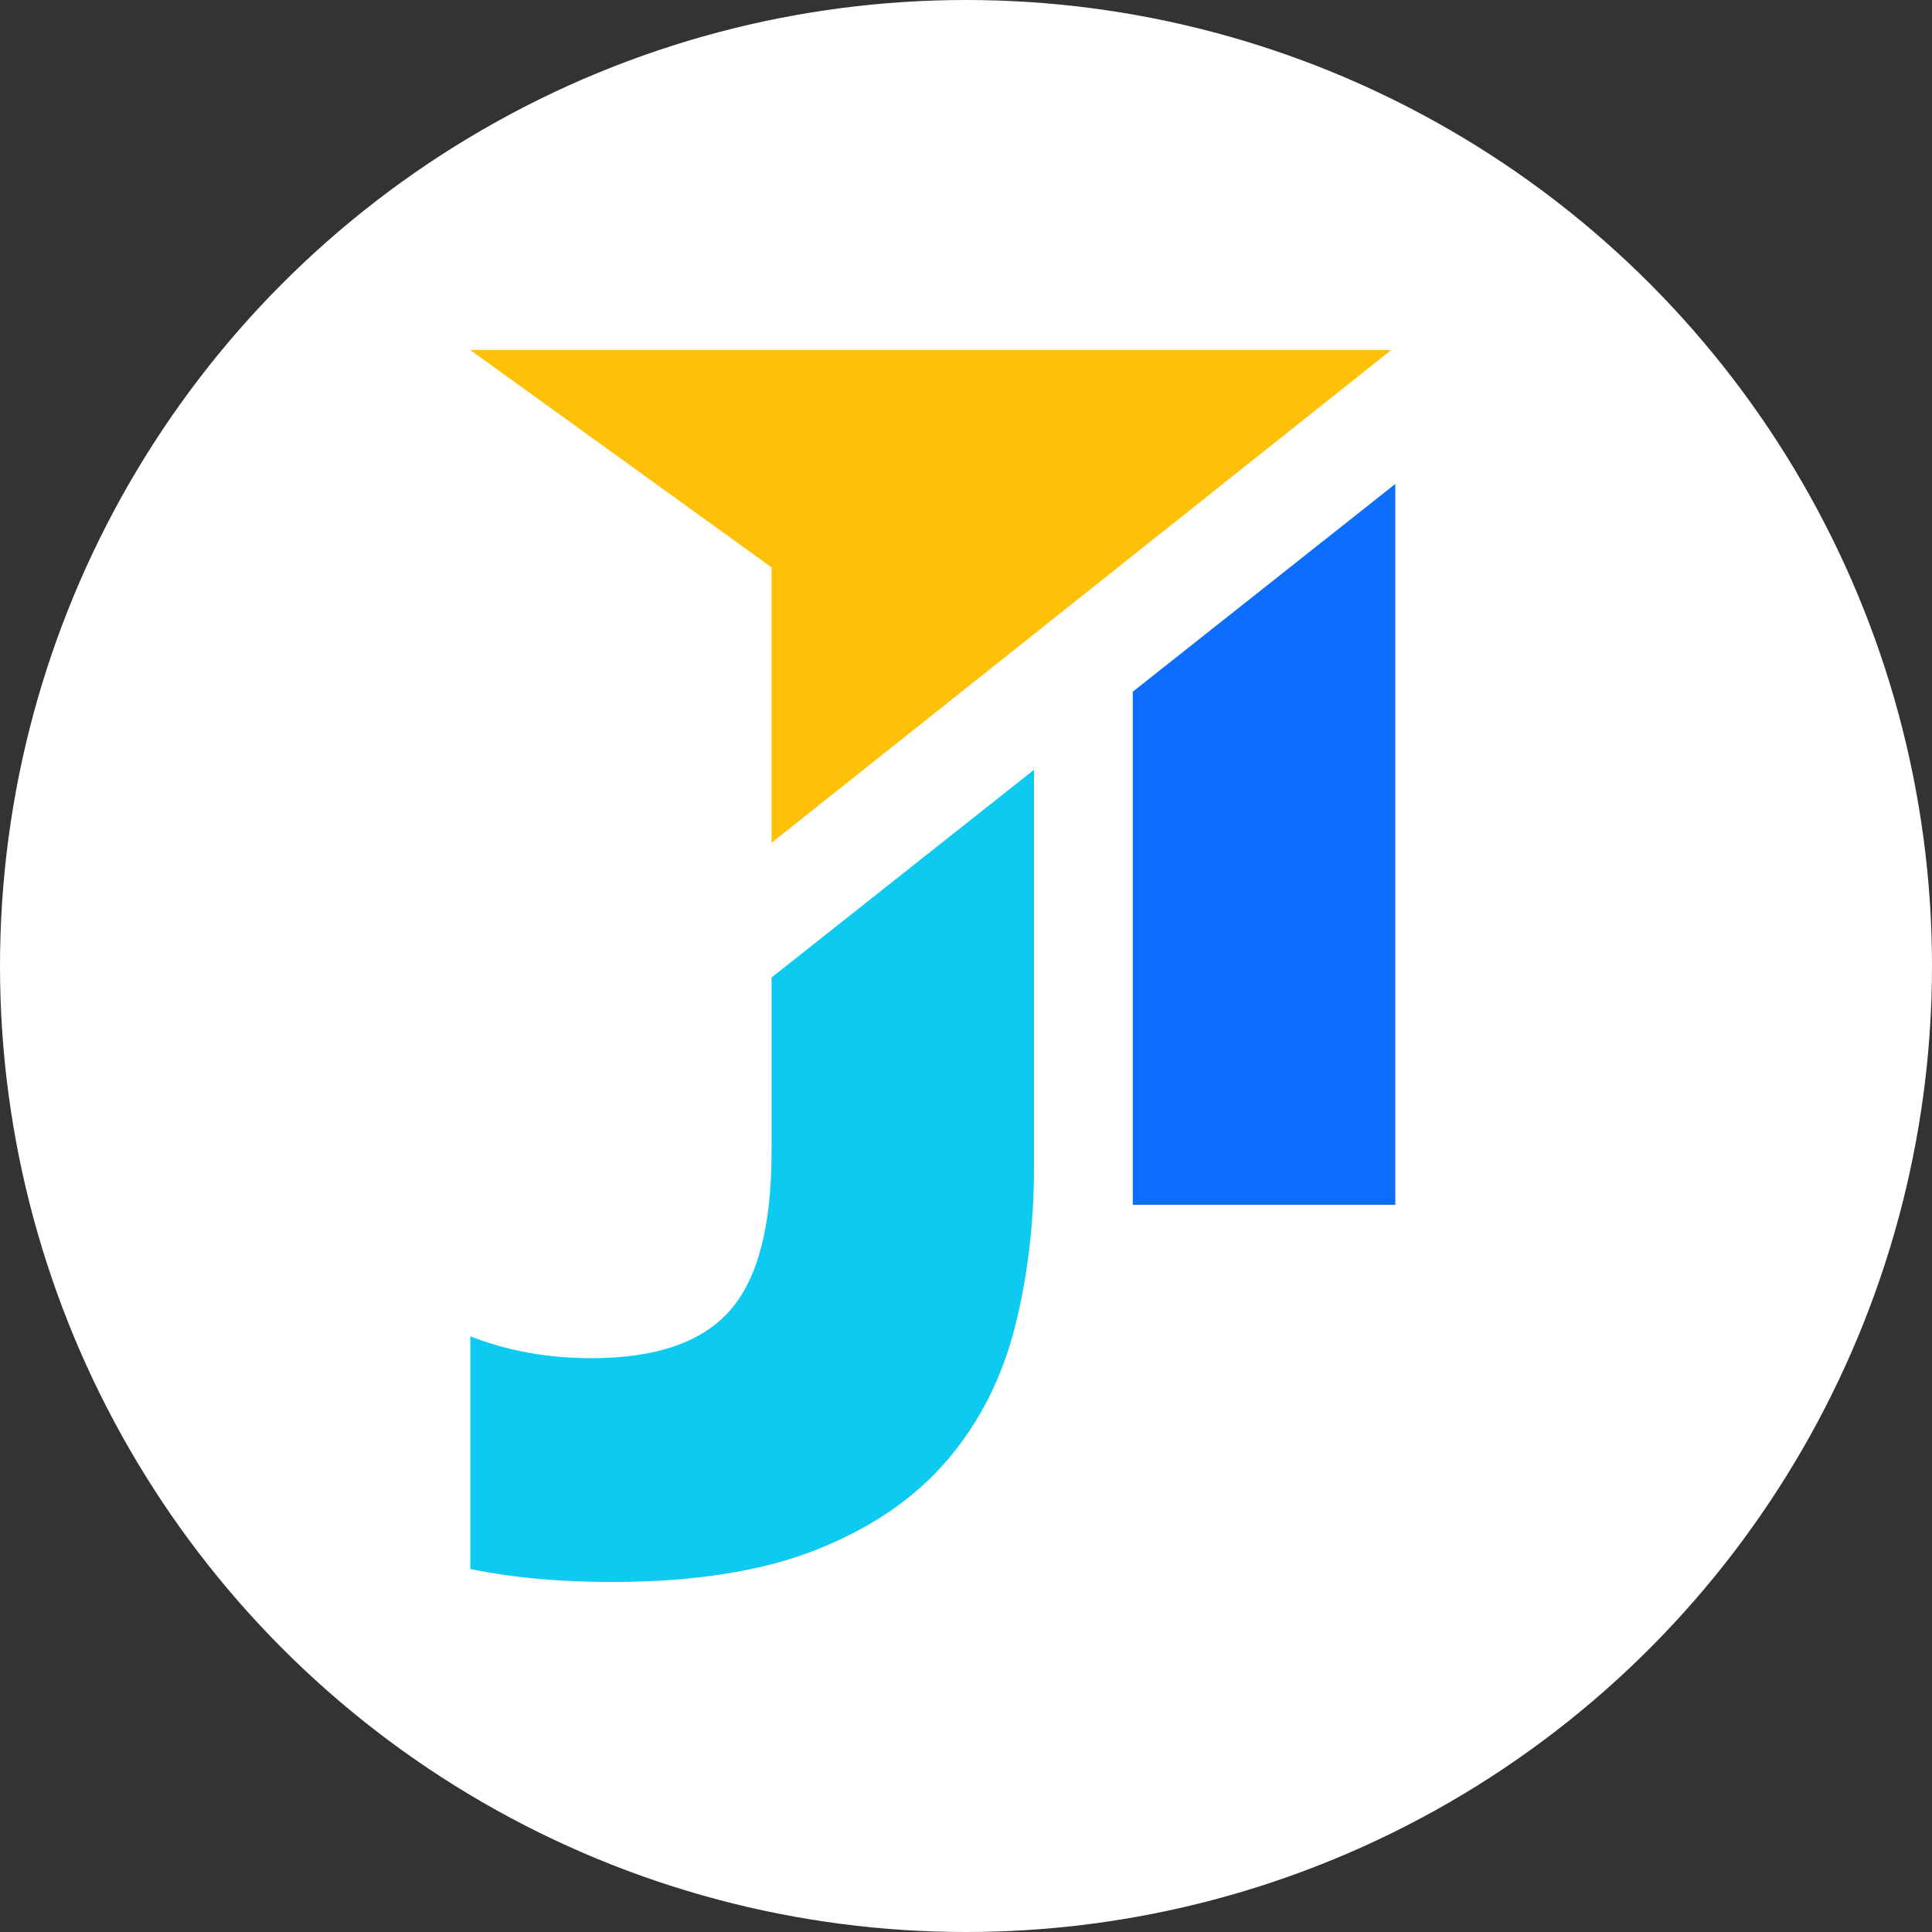 <?xml version="1.0" encoding="UTF-8"?>
<!DOCTYPE svg PUBLIC "-//W3C//DTD SVG 1.0//EN" "http://www.w3.org/TR/2001/REC-SVG-20010904/DTD/svg10.dtd">
<!-- Creator: CorelDRAW 2018 (64-Bit) -->
<svg xmlns="http://www.w3.org/2000/svg" xml:space="preserve" width="53.474mm" height="53.474mm" version="1.0" style="shape-rendering:geometricPrecision; text-rendering:geometricPrecision; image-rendering:optimizeQuality; fill-rule:evenodd; clip-rule:evenodd"
viewBox="0 0 956.52 956.52"
 xmlns:xlink="http://www.w3.org/1999/xlink">
 <rect x="0" y="0" width="956.52" height="956.52" fill="#333333" stroke="none"/>
 <defs>
  <style type="text/css">
   <![CDATA[
    .fil3 {fill:#FFC107}
    .fil0 {fill:white}
    .fil1 {fill:#0D6EFD;fill-rule:nonzero}
    .fil2 {fill:#0DCAF0;fill-rule:nonzero}
   ]]>
  </style>
 </defs>
 <g id="Слой_x0020_1">
  <g id="_1725634673952">
   <circle class="fil0" cx="478.26" cy="478.26" r="478.26"/>
   <path class="fil1" d="M690.8 239.6l0 356.88 -129.96 0 0 -254.03 129.96 -102.85z"/>
   <path class="fil2" d="M511.94 577.48c0,28.32 -3.19,54.98 -9.58,79.97 -6.39,24.99 -17.49,46.79 -33.32,65.39 -15.83,18.6 -37.21,33.32 -64.15,44.15 -26.93,10.83 -60.95,16.24 -102.05,16.24 -25.79,0 -49.11,-2.14 -69.98,-6.41l0 -115.22c18.33,7.22 38.32,10.83 59.98,10.83 31.66,0 54.43,-7.77 68.31,-23.33 13.88,-15.55 20.83,-41.65 20.83,-78.31l0 -86.82 129.96 -102.85 0 196.33z"/>
   <path class="fil3" d="M381.99 417.27l0 -136.36 -149.18 -107.64 456.01 0 -306.83 244z"/>
  </g>
 </g>
</svg>
